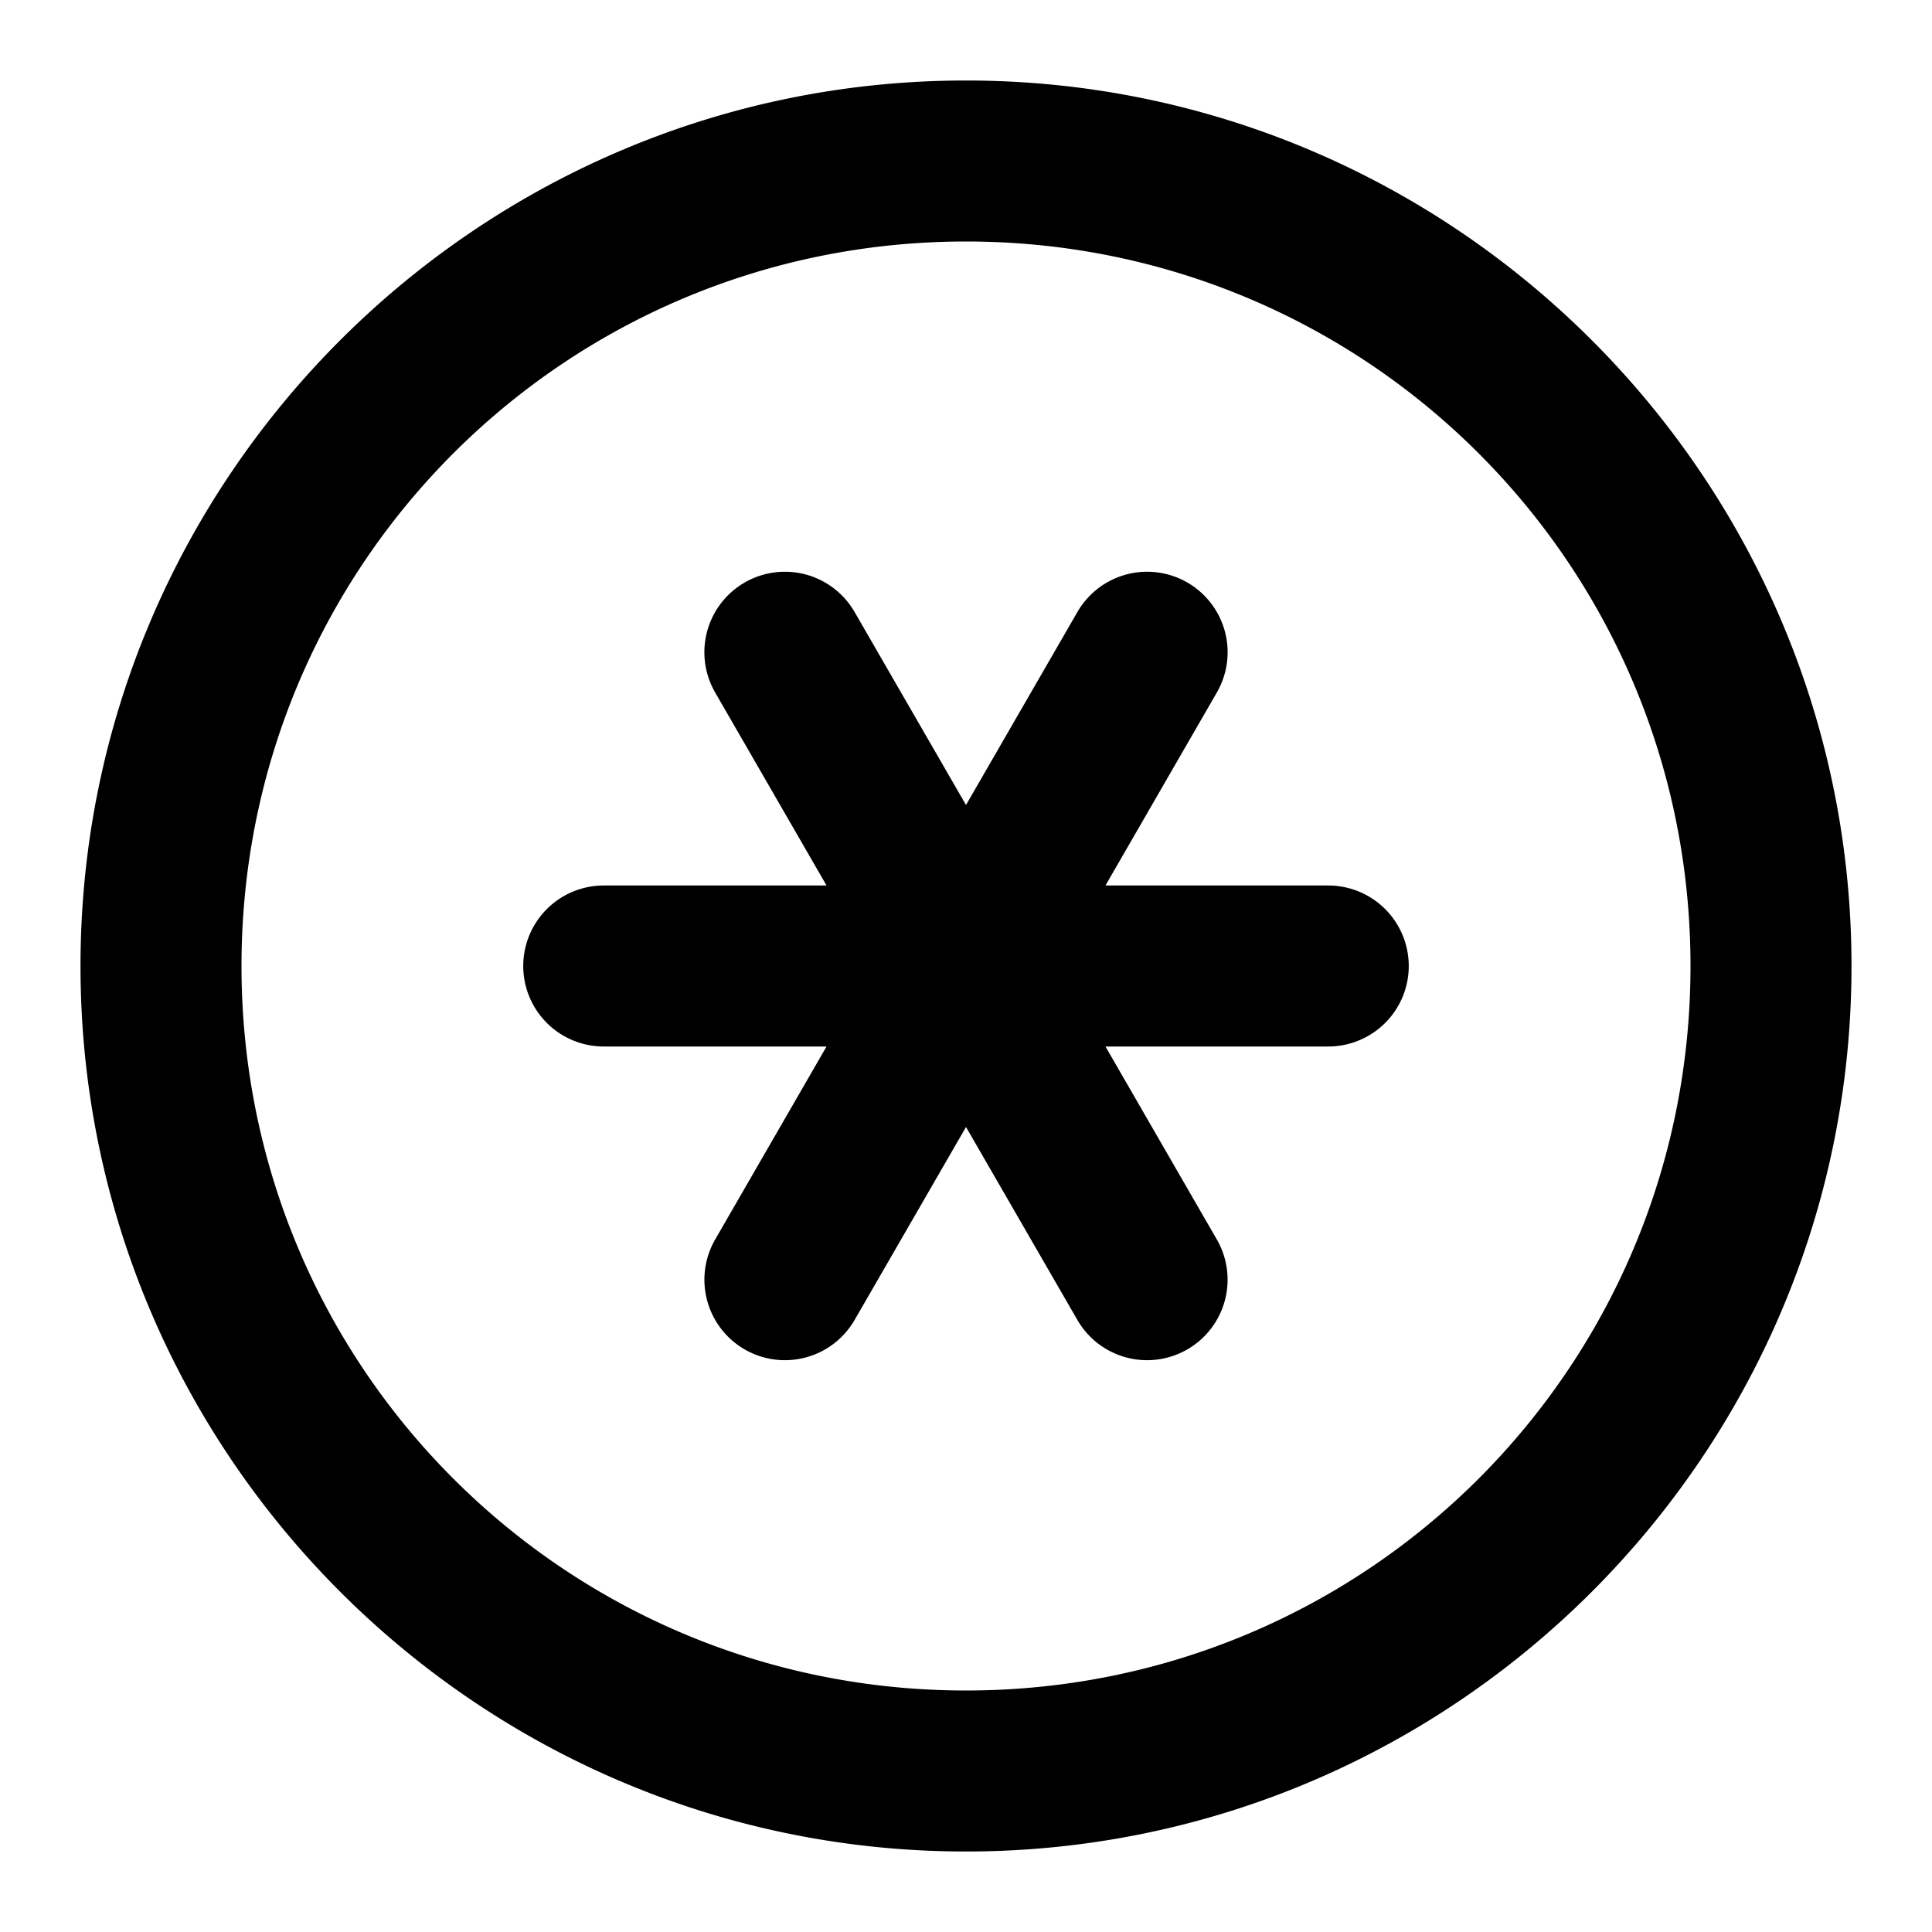 <svg xmlns="http://www.w3.org/2000/svg" width="48" height="48" viewBox="0 0 48 48"><path d="M24 2C11.873 2 2 11.873 2 24s9.873 22 22 22 22-9.873 22-22S36.127 2 24 2zm0 4c9.965 0 18 8.035 18 18s-8.035 18-18 18S6 33.965 6 24 14.035 6 24 6zm-4.5 8.205a2 2 0 0 0-1 .268 2 2 0 0 0-.732 2.732L20.535 22H15a2 2 0 0 0-2 2 2 2 0 0 0 2 2h5.535l-2.767 4.795a2 2 0 0 0 .732 2.73 2 2 0 0 0 2.732-.73L24 28l2.768 4.795a2 2 0 0 0 2.732.73 2 2 0 0 0 .732-2.73L27.465 26H33a2 2 0 0 0 2-2 2 2 0 0 0-2-2h-5.535l2.767-4.795a2 2 0 0 0-.732-2.732 2 2 0 0 0-1.518-.2 2 2 0 0 0-1.214.932L24 20l-2.768-4.795a2 2 0 0 0-1.214-.932 2 2 0 0 0-.518-.068z"/></svg>